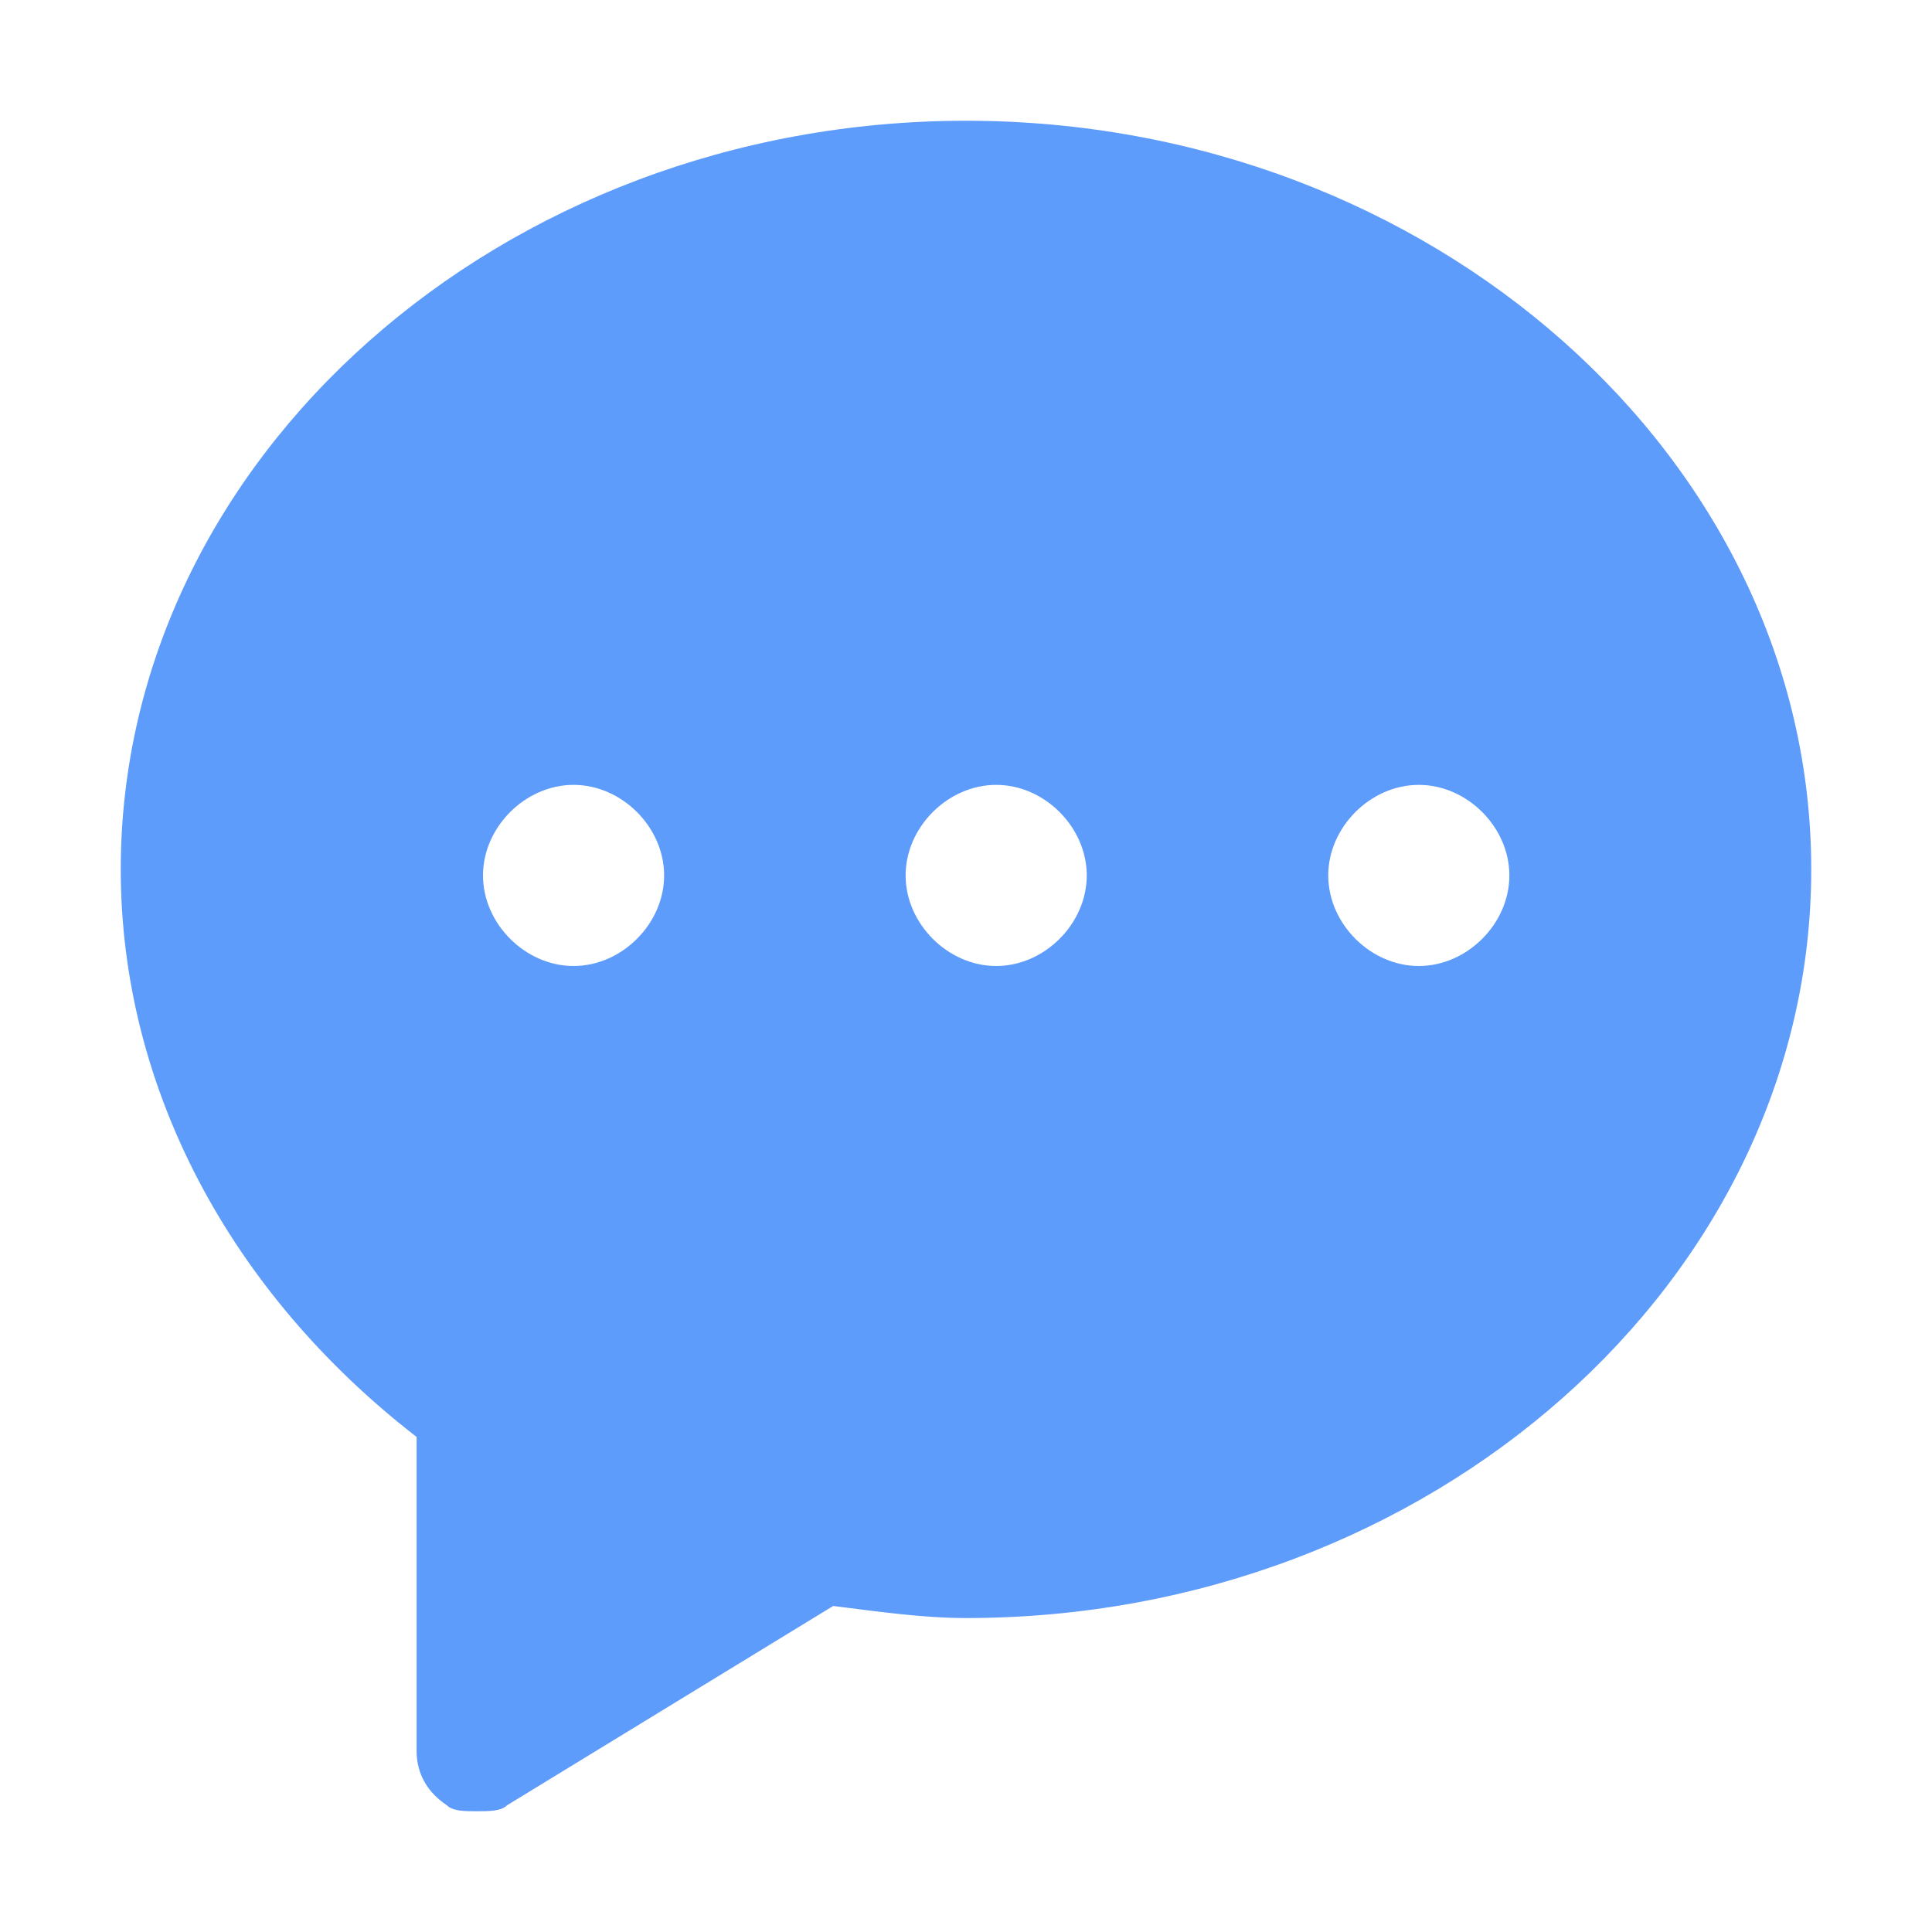<svg t="1564653020898" class="icon" viewBox="0 0 1024 1024" version="1.1" xmlns="http://www.w3.org/2000/svg" p-id="9099" width="200" height="200"><path d="M512 64C265.6 64 64 243.2 64 460.8c0 115.2 57.6 224 156.8 300.8L220.8 928c0 12.8 6.4 22.4 16 28.8C240 960 246.4 960 252.8 960c6.4 0 12.8 0 16-3.2l172.8-105.6c25.6 3.2 48 6.4 70.4 6.4 246.4 0 448-179.2 448-396.8S758.4 64 512 64zM304 512C278.4 512 256 489.6 256 464S278.4 416 304 416s48 22.4 48 48S329.6 512 304 512zM528 512c-25.6 0-48-22.4-48-48s22.4-48 48-48 48 22.4 48 48S553.6 512 528 512zM752 512c-25.6 0-48-22.4-48-48s22.4-48 48-48 48 22.4 48 48S777.6 512 752 512z" p-id="9100" fill="#5e9cfb"></path></svg>